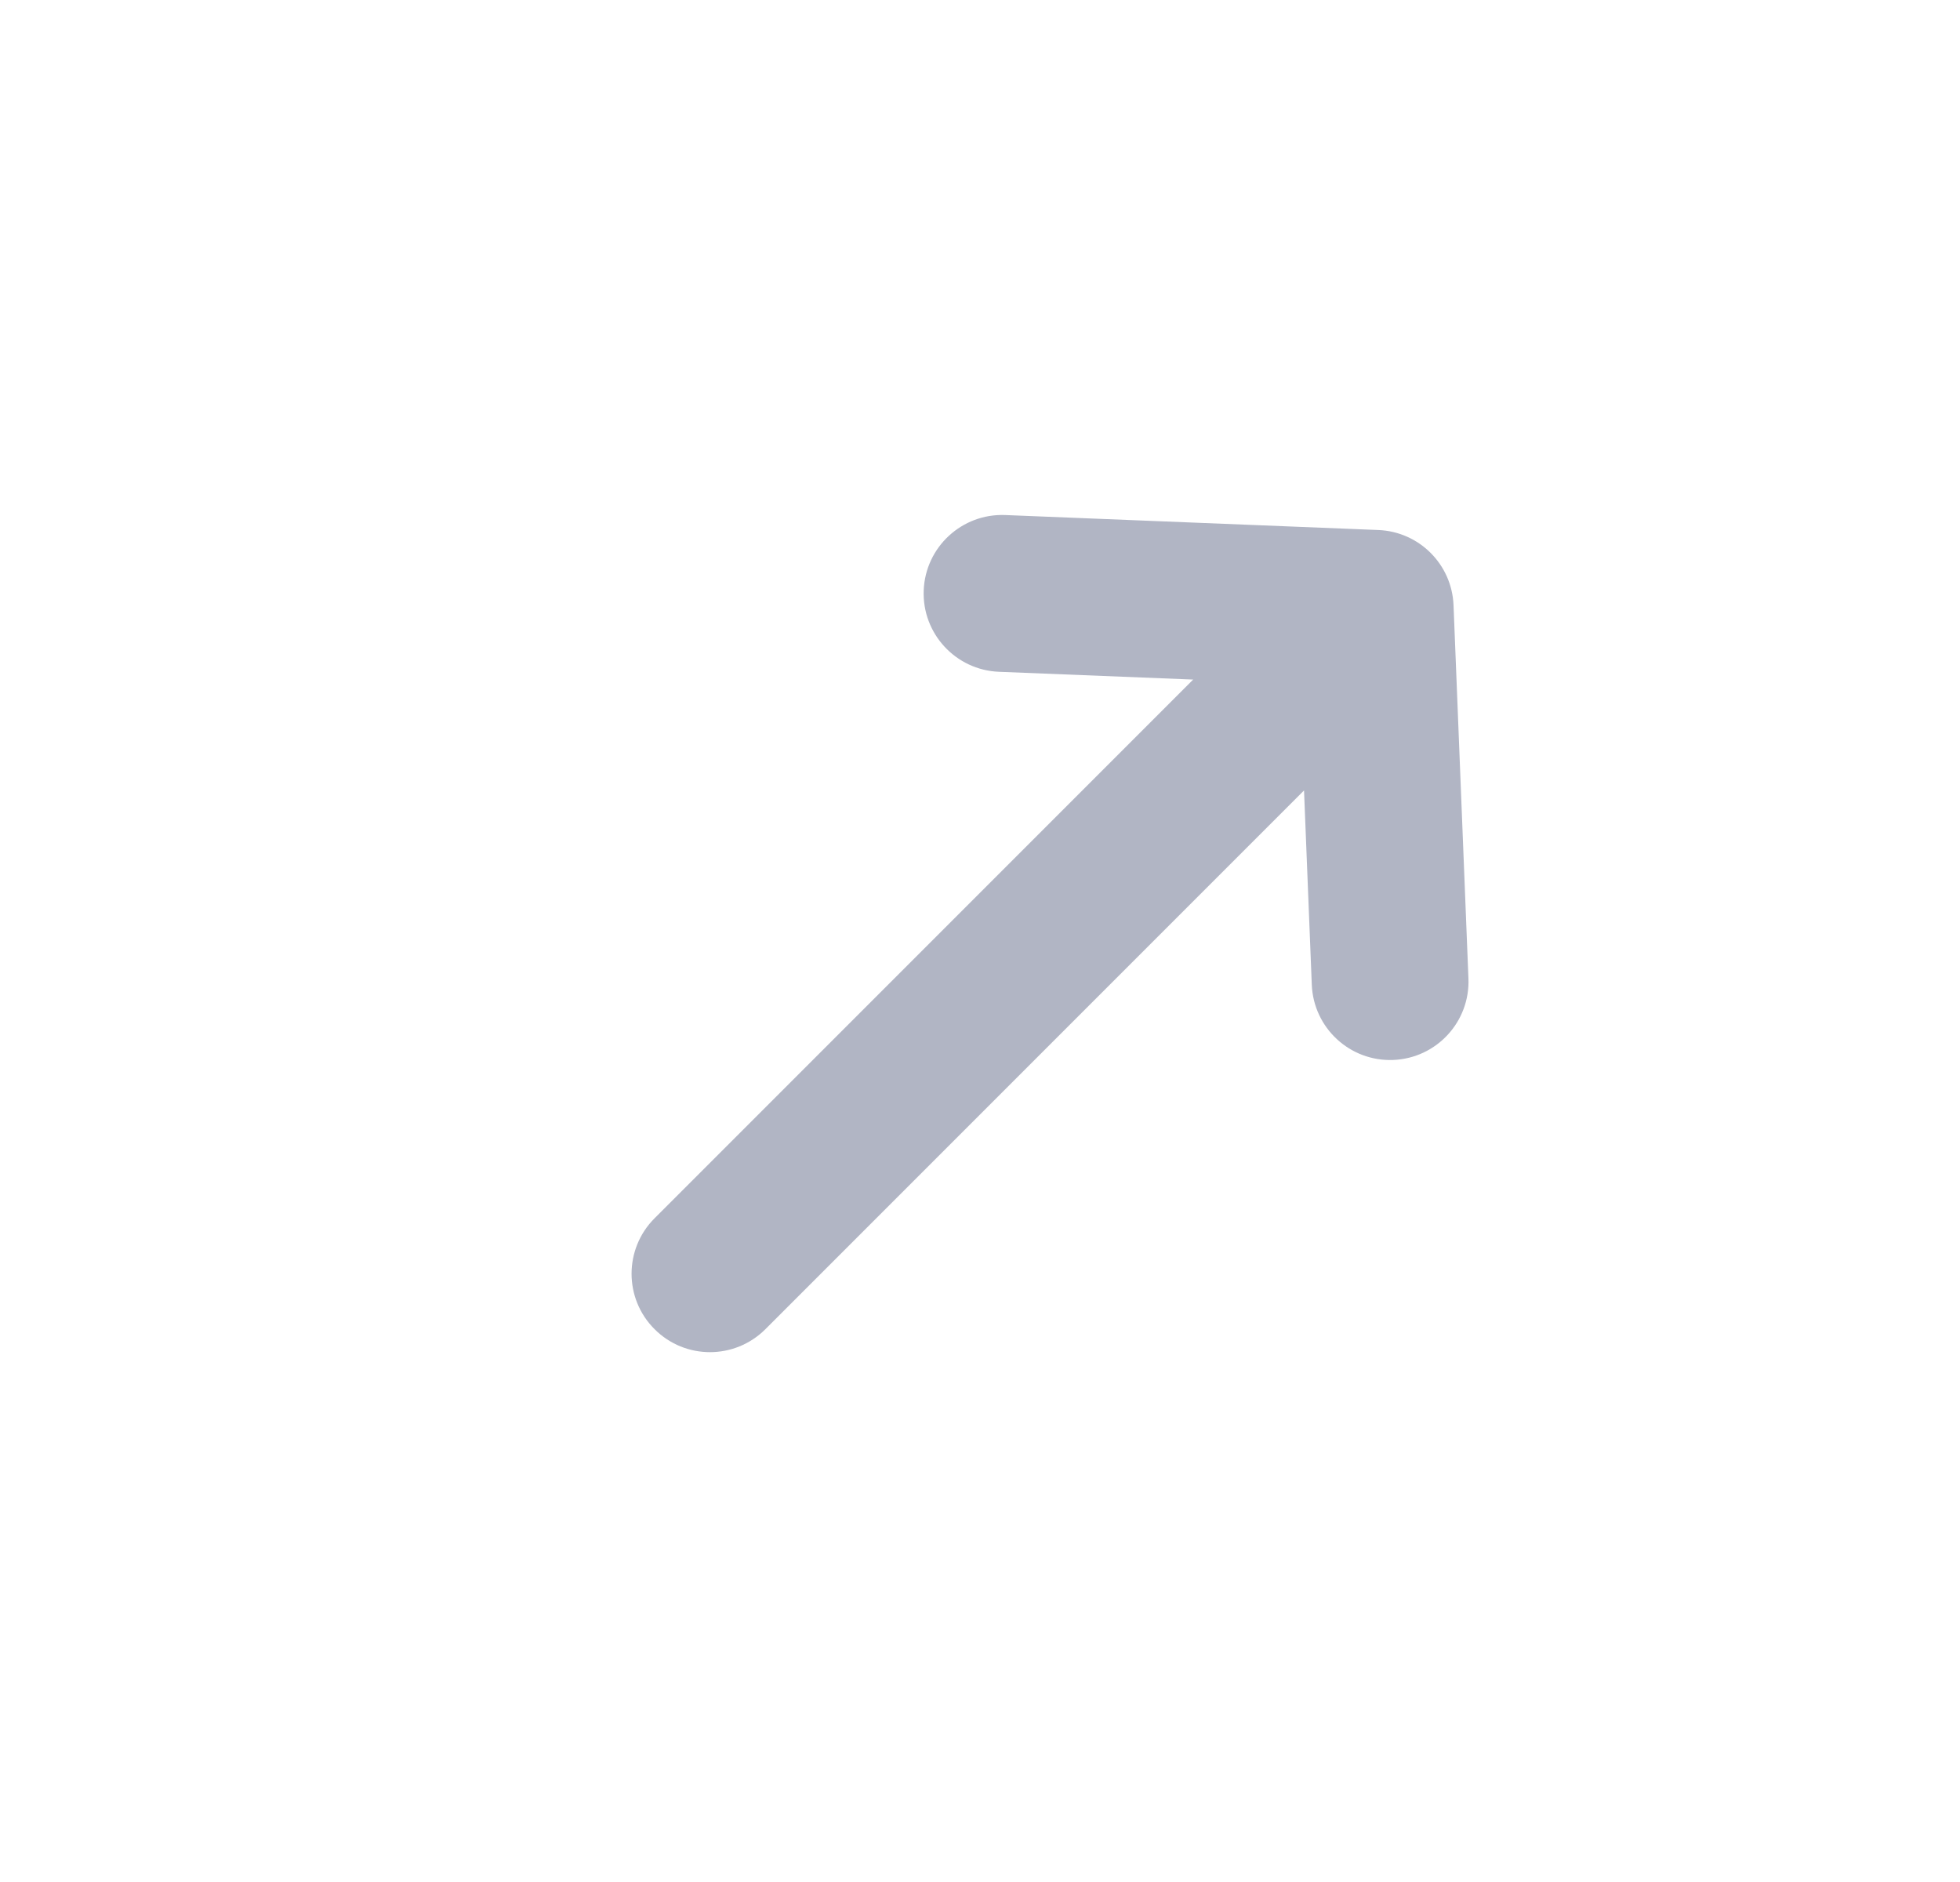 <svg width="25" height="24" viewBox="0 0 25 24" fill="none" xmlns="http://www.w3.org/2000/svg">
<g id="icons/Arrow expand/Line">
<path id="vector (Stroke)" fill-rule="evenodd" clip-rule="evenodd" d="M17.771 13.517C18.323 13.495 18.753 13.029 18.73 12.477L18.54 7.718C18.519 7.197 18.102 6.78 17.581 6.759L12.822 6.568C12.27 6.546 11.804 6.976 11.782 7.528C11.76 8.079 12.19 8.545 12.742 8.567L15.219 8.666L8.349 15.536C7.958 15.927 7.958 16.56 8.349 16.95C8.739 17.341 9.372 17.341 9.763 16.95L16.633 10.08L16.732 12.557C16.754 13.109 17.219 13.539 17.771 13.517Z" fill="#B1B5C4"/>
</g>
</svg>

